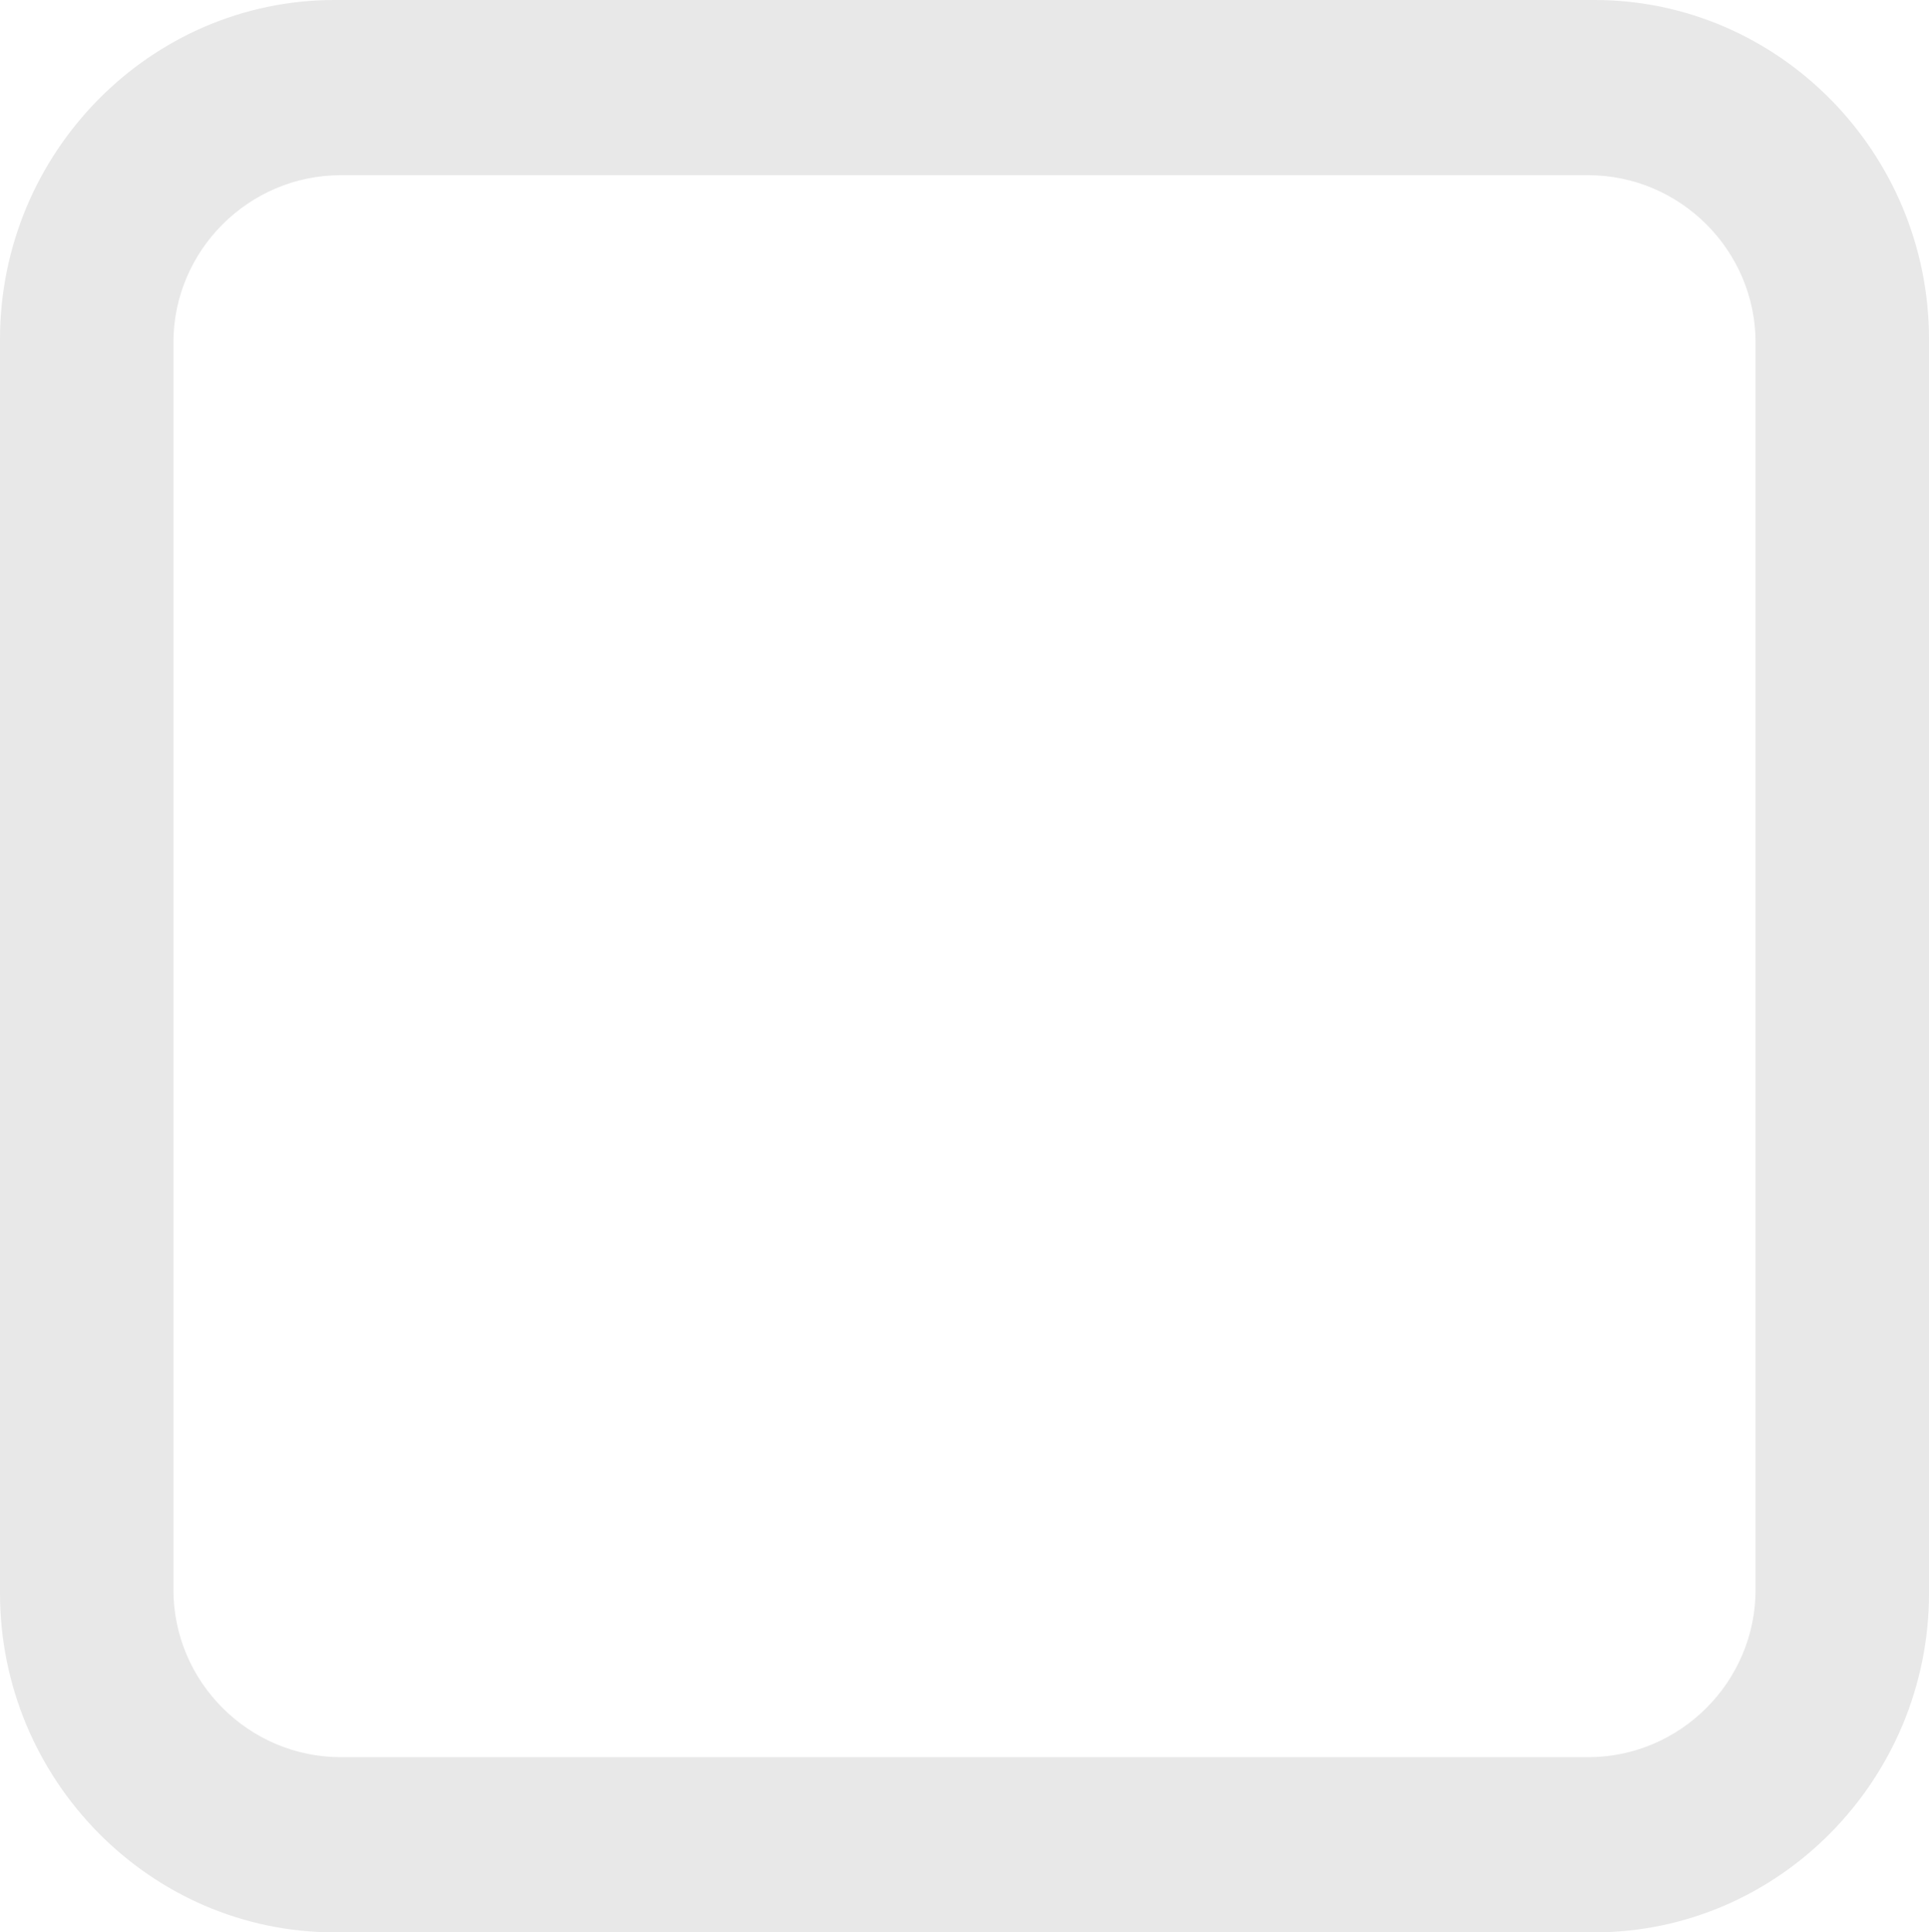 <svg xmlns="http://www.w3.org/2000/svg" viewBox="0 0 122.661 122.88" fill="#e8e8e8"><path fill-rule="evenodd" clip-rule="evenodd" d="M21.26,0h80.142c11.692,0,21.26,9.706,21.26,21.569v79.741 c0,11.864-9.567,21.569-21.26,21.569H21.26C9.566,122.88,0,113.175,0,101.311V21.569C0,9.706,9.566,0,21.26,0L21.26,0z M21.674,11.14h79.312c5.855,0,10.647,4.788,10.647,10.641v79.313c0,5.855-4.792,10.646-10.647,10.646H21.674 c-5.855,0-10.646-4.79-10.646-10.646V21.78C11.027,15.928,15.818,11.14,21.674,11.14L21.674,11.14z"/></svg>
